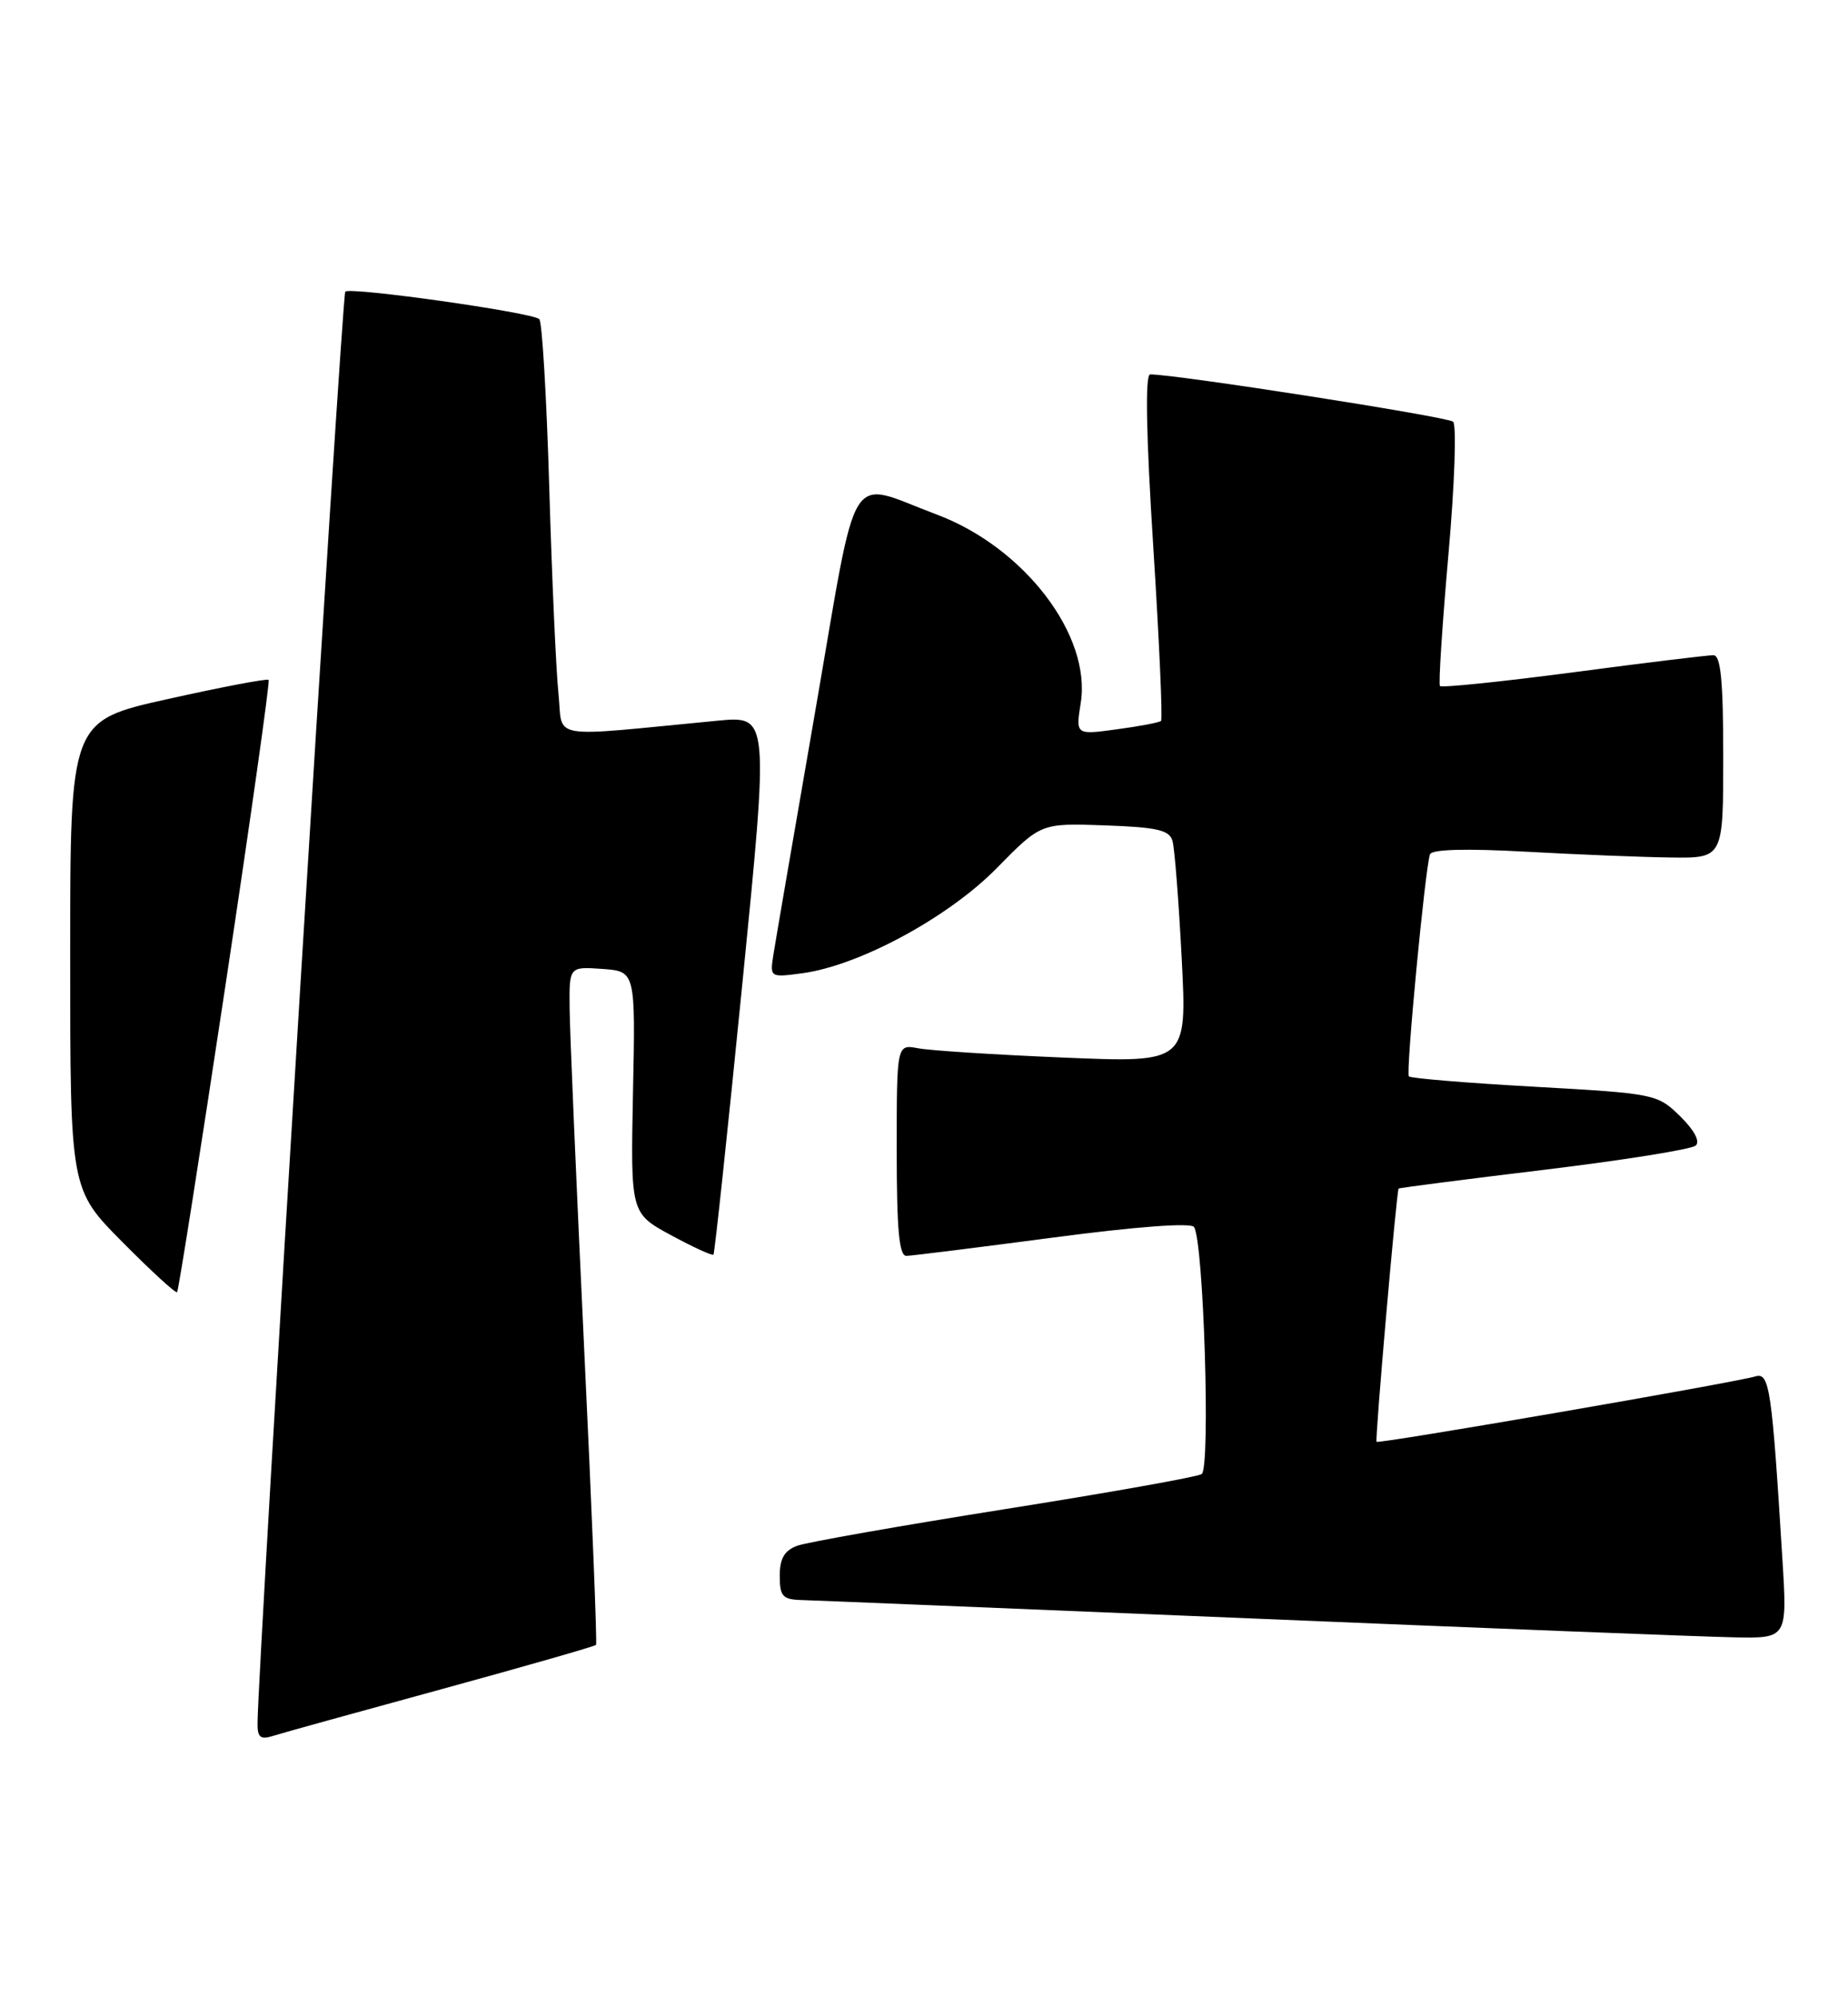 <?xml version="1.0" encoding="UTF-8" standalone="no"?>
<!DOCTYPE svg PUBLIC "-//W3C//DTD SVG 1.1//EN" "http://www.w3.org/Graphics/SVG/1.1/DTD/svg11.dtd" >
<svg xmlns="http://www.w3.org/2000/svg" xmlns:xlink="http://www.w3.org/1999/xlink" version="1.1" viewBox="0 0 237 256">
 <g >
 <path fill="currentColor"
d=" M 56.58 216.52 C 67.36 213.57 76.29 211.01 76.44 210.83 C 76.59 210.65 75.90 193.40 74.90 172.50 C 73.91 151.60 73.07 132.11 73.05 129.19 C 73.00 123.89 73.00 123.89 77.25 124.19 C 81.50 124.50 81.50 124.50 81.18 140.00 C 80.87 155.50 80.87 155.50 86.04 158.31 C 88.89 159.85 91.34 160.98 91.50 160.81 C 91.65 160.64 93.32 145.03 95.20 126.12 C 98.62 91.75 98.62 91.75 92.06 92.37 C 69.87 94.50 72.24 94.90 71.62 88.89 C 71.31 85.92 70.78 74.05 70.44 62.50 C 70.10 50.95 69.53 41.23 69.16 40.90 C 68.21 40.04 44.92 36.75 44.28 37.38 C 43.85 37.81 33.11 212.79 33.03 220.82 C 33.00 222.68 33.39 223.01 35.00 222.50 C 36.09 222.15 45.81 219.46 56.58 216.52 Z  M 228.58 199.75 C 227.24 177.99 226.93 175.89 225.15 176.41 C 222.26 177.26 176.77 185.10 176.54 184.80 C 176.32 184.51 179.10 152.66 179.37 152.34 C 179.44 152.25 187.82 151.17 198.00 149.94 C 208.18 148.71 216.93 147.31 217.47 146.83 C 218.06 146.30 217.29 144.86 215.47 143.07 C 212.55 140.22 212.26 140.16 196.79 139.29 C 188.15 138.81 180.90 138.21 180.68 137.96 C 180.27 137.49 182.77 111.28 183.39 109.50 C 183.62 108.86 188.00 108.74 195.62 109.16 C 202.15 109.52 210.54 109.86 214.25 109.91 C 221.00 110.00 221.00 110.00 221.00 97.00 C 221.00 87.28 220.68 84.00 219.75 83.98 C 219.06 83.97 210.97 84.95 201.77 86.17 C 192.57 87.38 184.87 88.17 184.67 87.93 C 184.47 87.70 184.96 80.14 185.75 71.15 C 186.55 62.16 186.82 54.46 186.35 54.05 C 185.64 53.41 150.63 47.95 147.50 47.99 C 146.85 48.00 146.98 55.60 147.90 70.02 C 148.67 82.13 149.12 92.20 148.90 92.40 C 148.68 92.61 146.13 93.09 143.22 93.48 C 137.95 94.20 137.95 94.20 138.60 90.11 C 139.99 81.44 131.35 70.14 120.11 65.94 C 108.48 61.59 110.14 58.91 104.55 91.17 C 101.85 106.75 99.43 120.80 99.18 122.40 C 98.73 125.28 98.76 125.30 102.91 124.74 C 110.21 123.76 121.66 117.57 127.86 111.24 C 133.50 105.50 133.50 105.50 141.70 105.79 C 148.42 106.03 149.98 106.39 150.37 107.79 C 150.64 108.73 151.17 115.51 151.55 122.86 C 152.24 136.22 152.24 136.22 136.37 135.55 C 127.64 135.19 119.26 134.65 117.75 134.36 C 115.00 133.84 115.00 133.84 115.00 147.42 C 115.00 157.64 115.31 160.99 116.25 160.97 C 116.94 160.95 125.38 159.90 135.00 158.63 C 145.74 157.21 152.74 156.69 153.13 157.27 C 154.37 159.15 155.26 188.22 154.11 188.94 C 153.50 189.31 142.09 191.34 128.75 193.45 C 115.41 195.57 103.49 197.67 102.25 198.12 C 100.60 198.73 100.00 199.75 100.00 201.98 C 100.00 204.59 100.37 205.01 102.75 205.08 C 104.26 205.12 130.25 206.19 160.50 207.44 C 190.75 208.70 218.59 209.79 222.36 209.86 C 229.22 210.00 229.22 210.00 228.58 199.75 Z  M 28.90 126.40 C 32.13 105.01 34.63 87.34 34.45 87.14 C 34.27 86.95 28.47 88.05 21.56 89.59 C 9.00 92.38 9.00 92.38 9.00 122.42 C 9.00 152.45 9.00 152.45 15.70 159.20 C 19.38 162.91 22.53 165.80 22.71 165.62 C 22.89 165.45 25.67 147.80 28.90 126.40 Z "/>
</g>
</svg>